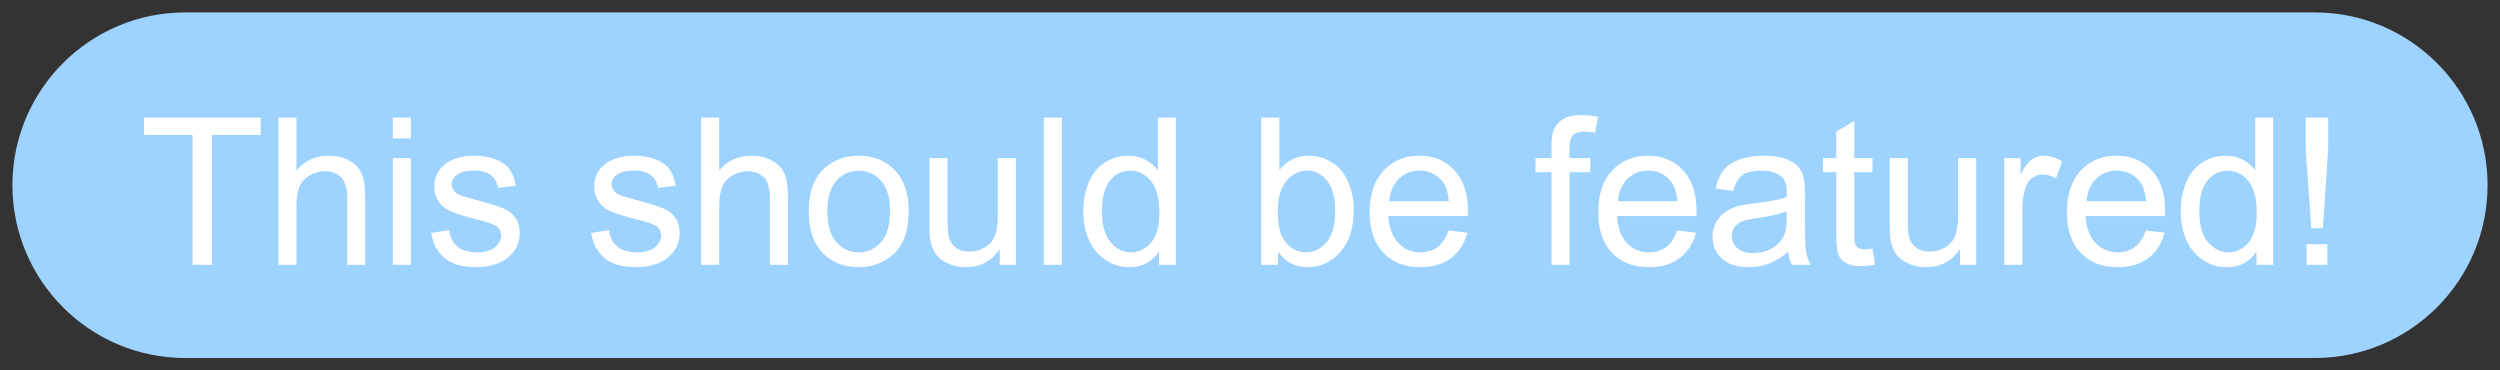 <svg width="100.614" height="14.908" viewBox="-0.5 -0.5 100.614 14.908" version="1.1" xmlns="http://www.w3.org/2000/svg" xmlns:xlink="http://www.w3.org/1999/xlink" xml:space="preserve" style="fill-rule:evenodd;clip-rule:evenodd;stroke-linejoin:round;stroke-miterlimit:1.414;"><rect x="-0.5" y="-0.5" width="100.614" height="14.908" fill="#333333" stroke="none"/><g id="1"><path d="M99.614,6.954c0,-3.838 -3.116,-6.954 -6.954,-6.954l-85.706,0c-3.838,0 -6.954,3.116 -6.954,6.954c0,3.838 3.116,6.954 6.954,6.954l85.706,0c3.838,0 6.954,-3.116 6.954,-6.954Z" style="fill:#9fd3ff;" stroke-width="1"/><path d="M7.249,10.156l0,-5.224l-1.952,0l0,-0.699l4.695,0l0,0.699l-1.959,0l0,5.224l-0.784,0Z" style="fill:#fff;fill-rule:nonzero;" stroke-width="1"/><path d="M10.703,10.156l0,-5.923l0.728,0l0,2.125c0.339,-0.393 0.767,-0.59 1.284,-0.59c0.318,0 0.594,0.063 0.829,0.188c0.234,0.125 0.402,0.298 0.503,0.519c0.101,0.221 0.151,0.541 0.151,0.962l0,2.719l-0.727,0l0,-2.719c0,-0.364 -0.079,-0.629 -0.236,-0.794c-0.158,-0.166 -0.381,-0.249 -0.669,-0.249c-0.216,0 -0.418,0.056 -0.608,0.168c-0.19,0.112 -0.325,0.263 -0.406,0.454c-0.081,0.192 -0.121,0.456 -0.121,0.792l0,2.348l-0.728,0Z" style="fill:#fff;fill-rule:nonzero;" stroke-width="1"/><path d="M15.309,5.069l0,-0.836l0.728,0l0,0.836l-0.728,0ZM15.309,10.156l0,-4.291l0.728,0l0,4.291l-0.728,0Z" style="fill:#fff;fill-rule:nonzero;" stroke-width="1"/><path d="M16.853,8.875l0.719,-0.113c0.04,0.288 0.153,0.509 0.337,0.663c0.185,0.153 0.443,0.23 0.774,0.23c0.334,0 0.582,-0.068 0.744,-0.204c0.161,-0.136 0.242,-0.296 0.242,-0.479c0,-0.164 -0.071,-0.294 -0.214,-0.388c-0.1,-0.064 -0.348,-0.147 -0.744,-0.246c-0.533,-0.135 -0.903,-0.251 -1.109,-0.35c-0.206,-0.098 -0.362,-0.234 -0.468,-0.408c-0.107,-0.174 -0.16,-0.366 -0.16,-0.576c0,-0.191 0.044,-0.368 0.131,-0.531c0.088,-0.163 0.207,-0.298 0.358,-0.406c0.113,-0.084 0.267,-0.154 0.463,-0.212c0.195,-0.058 0.404,-0.087 0.628,-0.087c0.337,0 0.632,0.048 0.887,0.145c0.254,0.097 0.442,0.229 0.563,0.394c0.122,0.166 0.205,0.388 0.251,0.665l-0.711,0.097c-0.033,-0.221 -0.126,-0.393 -0.281,-0.517c-0.155,-0.124 -0.374,-0.186 -0.657,-0.186c-0.334,0 -0.572,0.055 -0.715,0.166c-0.142,0.11 -0.214,0.239 -0.214,0.388c0,0.094 0.03,0.179 0.089,0.254c0.059,0.078 0.152,0.143 0.279,0.194c0.073,0.027 0.287,0.089 0.642,0.186c0.515,0.137 0.874,0.25 1.077,0.337c0.203,0.088 0.363,0.215 0.479,0.382c0.116,0.167 0.174,0.374 0.174,0.622c0,0.243 -0.071,0.471 -0.213,0.685c-0.141,0.214 -0.345,0.38 -0.612,0.497c-0.266,0.117 -0.568,0.176 -0.905,0.176c-0.557,0 -0.982,-0.116 -1.275,-0.348c-0.292,-0.231 -0.478,-0.575 -0.559,-1.03Z" style="fill:#fff;fill-rule:nonzero;" stroke-width="1"/><path d="M23.289,8.875l0.72,-0.113c0.04,0.288 0.152,0.509 0.337,0.663c0.184,0.153 0.442,0.23 0.774,0.23c0.334,0 0.581,-0.068 0.743,-0.204c0.162,-0.136 0.243,-0.296 0.243,-0.479c0,-0.164 -0.072,-0.294 -0.215,-0.388c-0.099,-0.064 -0.347,-0.147 -0.743,-0.246c-0.533,-0.135 -0.903,-0.251 -1.109,-0.35c-0.206,-0.098 -0.362,-0.234 -0.469,-0.408c-0.106,-0.174 -0.159,-0.366 -0.159,-0.576c0,-0.191 0.043,-0.368 0.131,-0.531c0.087,-0.163 0.207,-0.298 0.357,-0.406c0.114,-0.084 0.268,-0.154 0.463,-0.212c0.195,-0.058 0.405,-0.087 0.628,-0.087c0.337,0 0.633,0.048 0.887,0.145c0.255,0.097 0.443,0.229 0.564,0.394c0.121,0.166 0.205,0.388 0.25,0.665l-0.711,0.097c-0.032,-0.221 -0.126,-0.393 -0.281,-0.517c-0.154,-0.124 -0.373,-0.186 -0.656,-0.186c-0.334,0 -0.573,0.055 -0.715,0.166c-0.143,0.11 -0.214,0.239 -0.214,0.388c0,0.094 0.029,0.179 0.088,0.254c0.06,0.078 0.153,0.143 0.279,0.194c0.073,0.027 0.287,0.089 0.643,0.186c0.514,0.137 0.873,0.25 1.076,0.337c0.204,0.088 0.363,0.215 0.479,0.382c0.116,0.167 0.174,0.374 0.174,0.622c0,0.243 -0.071,0.471 -0.212,0.685c-0.142,0.214 -0.346,0.38 -0.612,0.497c-0.267,0.117 -0.569,0.176 -0.905,0.176c-0.558,0 -0.983,-0.116 -1.275,-0.348c-0.292,-0.231 -0.479,-0.575 -0.56,-1.03Z" style="fill:#fff;fill-rule:nonzero;" stroke-width="1"/><path d="M27.718,10.156l0,-5.923l0.727,0l0,2.125c0.339,-0.393 0.768,-0.59 1.285,-0.59c0.318,0 0.594,0.063 0.828,0.188c0.234,0.125 0.402,0.298 0.503,0.519c0.101,0.221 0.152,0.541 0.152,0.962l0,2.719l-0.728,0l0,-2.719c0,-0.364 -0.078,-0.629 -0.236,-0.794c-0.158,-0.166 -0.38,-0.249 -0.669,-0.249c-0.215,0 -0.418,0.056 -0.608,0.168c-0.19,0.112 -0.325,0.263 -0.406,0.454c-0.081,0.192 -0.121,0.456 -0.121,0.792l0,2.348l-0.727,0Z" style="fill:#fff;fill-rule:nonzero;" stroke-width="1"/><path d="M32.049,8.01c0,-0.794 0.221,-1.383 0.663,-1.765c0.369,-0.318 0.819,-0.477 1.349,-0.477c0.59,0 1.072,0.193 1.447,0.58c0.374,0.386 0.561,0.92 0.561,1.602c0,0.552 -0.083,0.986 -0.248,1.303c-0.166,0.316 -0.407,0.562 -0.723,0.737c-0.317,0.175 -0.662,0.263 -1.037,0.263c-0.6,0 -1.086,-0.193 -1.456,-0.578c-0.371,-0.385 -0.556,-0.94 -0.556,-1.665ZM32.797,8.01c0,0.55 0.119,0.961 0.359,1.235c0.24,0.273 0.542,0.41 0.905,0.41c0.361,0 0.661,-0.137 0.901,-0.412c0.24,-0.275 0.36,-0.694 0.36,-1.257c0,-0.53 -0.121,-0.932 -0.362,-1.206c-0.241,-0.273 -0.541,-0.41 -0.899,-0.41c-0.363,0 -0.665,0.136 -0.905,0.408c-0.24,0.272 -0.359,0.683 -0.359,1.232Z" style="fill:#fff;fill-rule:nonzero;" stroke-width="1"/><path d="M39.734,10.156l0,-0.63c-0.334,0.484 -0.788,0.727 -1.362,0.727c-0.253,0 -0.489,-0.049 -0.709,-0.146c-0.219,-0.097 -0.382,-0.218 -0.489,-0.365c-0.106,-0.147 -0.181,-0.327 -0.224,-0.54c-0.03,-0.142 -0.044,-0.369 -0.044,-0.678l0,-2.659l0.727,0l0,2.38c0,0.38 0.015,0.635 0.044,0.767c0.046,0.192 0.143,0.342 0.291,0.451c0.148,0.109 0.332,0.164 0.55,0.164c0.218,0 0.423,-0.056 0.614,-0.168c0.191,-0.112 0.327,-0.264 0.406,-0.457c0.079,-0.192 0.119,-0.472 0.119,-0.838l0,-2.299l0.728,0l0,4.291l-0.651,0Z" style="fill:#fff;fill-rule:nonzero;" stroke-width="1"/><rect x="41.508" y="4.233" width="0.727" height="5.923" style="fill:#fff;fill-rule:nonzero;" stroke-width="1"/><path d="M46.146,10.156l0,-0.541c-0.272,0.425 -0.672,0.638 -1.2,0.638c-0.342,0 -0.656,-0.094 -0.943,-0.283c-0.287,-0.188 -0.509,-0.452 -0.667,-0.79c-0.158,-0.338 -0.236,-0.726 -0.236,-1.166c0,-0.428 0.071,-0.816 0.214,-1.165c0.143,-0.349 0.357,-0.616 0.642,-0.802c0.286,-0.186 0.605,-0.279 0.958,-0.279c0.258,0 0.489,0.055 0.691,0.164c0.202,0.109 0.366,0.251 0.493,0.426l0,-2.125l0.723,0l0,5.923l-0.675,0ZM43.847,8.014c0,0.55 0.116,0.961 0.348,1.233c0.231,0.272 0.505,0.408 0.82,0.408c0.318,0 0.588,-0.13 0.81,-0.39c0.222,-0.26 0.333,-0.657 0.333,-1.19c0,-0.587 -0.113,-1.018 -0.339,-1.293c-0.226,-0.275 -0.505,-0.412 -0.836,-0.412c-0.324,0 -0.594,0.132 -0.811,0.396c-0.216,0.264 -0.325,0.68 -0.325,1.248Z" style="fill:#fff;fill-rule:nonzero;" stroke-width="1"/><path d="M50.934,10.156l-0.675,0l0,-5.923l0.728,0l0,2.113c0.307,-0.385 0.699,-0.578 1.175,-0.578c0.264,0 0.514,0.053 0.75,0.16c0.236,0.106 0.43,0.255 0.582,0.448c0.152,0.193 0.271,0.425 0.357,0.697c0.087,0.272 0.13,0.563 0.13,0.873c0,0.735 -0.182,1.304 -0.546,1.705c-0.363,0.401 -0.8,0.602 -1.309,0.602c-0.506,0 -0.904,-0.212 -1.192,-0.634l0,0.537ZM50.926,7.978c0,0.515 0.07,0.886 0.21,1.115c0.229,0.375 0.539,0.562 0.929,0.562c0.318,0 0.593,-0.138 0.825,-0.414c0.231,-0.276 0.347,-0.688 0.347,-1.235c0,-0.56 -0.111,-0.973 -0.333,-1.24c-0.222,-0.267 -0.491,-0.4 -0.806,-0.4c-0.318,0 -0.593,0.138 -0.824,0.414c-0.232,0.276 -0.348,0.676 -0.348,1.198Z" style="fill:#fff;fill-rule:nonzero;" stroke-width="1"/><path d="M57.803,8.774l0.751,0.093c-0.118,0.439 -0.338,0.78 -0.658,1.022c-0.321,0.243 -0.73,0.364 -1.228,0.364c-0.628,0 -1.126,-0.193 -1.493,-0.58c-0.368,-0.386 -0.552,-0.929 -0.552,-1.626c0,-0.722 0.186,-1.282 0.558,-1.681c0.371,-0.399 0.854,-0.598 1.446,-0.598c0.574,0 1.043,0.195 1.406,0.586c0.364,0.39 0.546,0.94 0.546,1.648c0,0.043 -0.002,0.108 -0.004,0.194l-3.2,0c0.027,0.472 0.16,0.833 0.4,1.083c0.239,0.251 0.538,0.376 0.897,0.376c0.266,0 0.494,-0.07 0.682,-0.21c0.189,-0.14 0.338,-0.364 0.449,-0.671ZM55.415,7.598l2.396,0c-0.032,-0.361 -0.124,-0.631 -0.275,-0.812c-0.231,-0.28 -0.532,-0.42 -0.901,-0.42c-0.334,0 -0.615,0.112 -0.842,0.335c-0.228,0.224 -0.354,0.523 -0.378,0.897Z" style="fill:#fff;fill-rule:nonzero;" stroke-width="1"/><path d="M61.94,10.156l0,-3.725l-0.642,0l0,-0.566l0.642,0l0,-0.457c0,-0.288 0.026,-0.502 0.077,-0.642c0.07,-0.189 0.193,-0.341 0.37,-0.459c0.176,-0.117 0.423,-0.175 0.741,-0.175c0.205,0 0.431,0.024 0.679,0.072l-0.109,0.635c-0.151,-0.027 -0.294,-0.041 -0.428,-0.041c-0.221,0 -0.377,0.047 -0.469,0.142c-0.092,0.094 -0.137,0.27 -0.137,0.529l0,0.396l0.836,0l0,0.566l-0.836,0l0,3.725l-0.724,0Z" style="fill:#fff;fill-rule:nonzero;" stroke-width="1"/><path d="M67.003,8.774l0.752,0.093c-0.119,0.439 -0.338,0.78 -0.659,1.022c-0.321,0.243 -0.73,0.364 -1.228,0.364c-0.628,0 -1.126,-0.193 -1.493,-0.58c-0.368,-0.386 -0.552,-0.929 -0.552,-1.626c0,-0.722 0.186,-1.282 0.558,-1.681c0.372,-0.399 0.854,-0.598 1.446,-0.598c0.574,0 1.043,0.195 1.406,0.586c0.364,0.39 0.546,0.94 0.546,1.648c0,0.043 -0.002,0.108 -0.004,0.194l-3.2,0c0.027,0.472 0.16,0.833 0.4,1.083c0.239,0.251 0.538,0.376 0.897,0.376c0.266,0 0.494,-0.07 0.683,-0.21c0.188,-0.14 0.338,-0.364 0.448,-0.671ZM64.615,7.598l2.396,0c-0.032,-0.361 -0.124,-0.631 -0.275,-0.812c-0.231,-0.28 -0.532,-0.42 -0.901,-0.42c-0.334,0 -0.614,0.112 -0.842,0.335c-0.228,0.224 -0.354,0.523 -0.378,0.897Z" style="fill:#fff;fill-rule:nonzero;" stroke-width="1"/><path d="M71.468,9.627c-0.27,0.229 -0.529,0.39 -0.778,0.484c-0.249,0.095 -0.517,0.142 -0.802,0.142c-0.471,0 -0.834,-0.115 -1.087,-0.346c-0.253,-0.23 -0.38,-0.524 -0.38,-0.882c0,-0.211 0.048,-0.402 0.144,-0.576c0.095,-0.174 0.221,-0.313 0.375,-0.418c0.155,-0.105 0.33,-0.185 0.524,-0.239c0.142,-0.037 0.358,-0.074 0.646,-0.109c0.587,-0.07 1.02,-0.153 1.297,-0.25c0.003,-0.1 0.004,-0.163 0.004,-0.19c0,-0.297 -0.068,-0.505 -0.206,-0.627c-0.186,-0.164 -0.462,-0.246 -0.828,-0.246c-0.342,0 -0.595,0.06 -0.758,0.18c-0.163,0.12 -0.283,0.332 -0.361,0.636l-0.711,-0.097c0.064,-0.304 0.171,-0.55 0.319,-0.737c0.148,-0.187 0.362,-0.331 0.642,-0.432c0.28,-0.102 0.605,-0.152 0.974,-0.152c0.366,0 0.664,0.043 0.893,0.129c0.229,0.086 0.397,0.195 0.505,0.326c0.108,0.13 0.183,0.295 0.226,0.495c0.024,0.123 0.037,0.347 0.037,0.67l0,0.97c0,0.676 0.015,1.104 0.046,1.283c0.031,0.179 0.092,0.351 0.184,0.515l-0.76,0c-0.075,-0.151 -0.124,-0.327 -0.145,-0.529ZM71.407,8.002c-0.264,0.108 -0.66,0.2 -1.188,0.275c-0.299,0.043 -0.51,0.092 -0.634,0.146c-0.124,0.053 -0.22,0.132 -0.287,0.236c-0.067,0.104 -0.101,0.219 -0.101,0.345c0,0.194 0.073,0.356 0.22,0.485c0.147,0.13 0.362,0.194 0.645,0.194c0.28,0 0.529,-0.061 0.747,-0.184c0.218,-0.122 0.379,-0.29 0.481,-0.503c0.078,-0.164 0.117,-0.406 0.117,-0.727l0,-0.267Z" style="fill:#fff;fill-rule:nonzero;" stroke-width="1"/><path d="M74.858,9.505l0.105,0.643c-0.205,0.043 -0.388,0.064 -0.55,0.064c-0.264,0 -0.468,-0.041 -0.614,-0.125c-0.145,-0.083 -0.248,-0.193 -0.307,-0.329c-0.059,-0.136 -0.089,-0.422 -0.089,-0.859l0,-2.468l-0.533,0l0,-0.566l0.533,0l0,-1.063l0.723,-0.436l0,1.499l0.732,0l0,0.566l-0.732,0l0,2.509c0,0.207 0.013,0.34 0.039,0.4c0.025,0.059 0.067,0.106 0.125,0.141c0.058,0.035 0.141,0.053 0.249,0.053c0.08,0 0.187,-0.01 0.319,-0.029Z" style="fill:#fff;fill-rule:nonzero;" stroke-width="1"/><path d="M78.381,10.156l0,-0.63c-0.334,0.484 -0.788,0.727 -1.362,0.727c-0.253,0 -0.489,-0.049 -0.709,-0.146c-0.219,-0.097 -0.382,-0.218 -0.489,-0.365c-0.106,-0.147 -0.181,-0.327 -0.224,-0.54c-0.03,-0.142 -0.044,-0.369 -0.044,-0.678l0,-2.659l0.727,0l0,2.38c0,0.38 0.015,0.635 0.044,0.767c0.046,0.192 0.143,0.342 0.291,0.451c0.148,0.109 0.332,0.164 0.55,0.164c0.218,0 0.423,-0.056 0.614,-0.168c0.191,-0.112 0.327,-0.264 0.406,-0.457c0.079,-0.192 0.119,-0.472 0.119,-0.838l0,-2.299l0.727,0l0,4.291l-0.65,0Z" style="fill:#fff;fill-rule:nonzero;" stroke-width="1"/><path d="M80.163,10.156l0,-4.291l0.654,0l0,0.65c0.167,-0.304 0.322,-0.505 0.463,-0.602c0.141,-0.097 0.297,-0.145 0.467,-0.145c0.245,0 0.494,0.078 0.747,0.234l-0.25,0.675c-0.178,-0.105 -0.356,-0.157 -0.534,-0.157c-0.159,0 -0.301,0.047 -0.428,0.143c-0.127,0.096 -0.217,0.228 -0.271,0.398c-0.08,0.259 -0.121,0.541 -0.121,0.848l0,2.247l-0.727,0Z" style="fill:#fff;fill-rule:nonzero;" stroke-width="1"/><path d="M85.864,8.774l0.751,0.093c-0.118,0.439 -0.338,0.78 -0.658,1.022c-0.321,0.243 -0.73,0.364 -1.228,0.364c-0.628,0 -1.126,-0.193 -1.493,-0.58c-0.368,-0.386 -0.552,-0.929 -0.552,-1.626c0,-0.722 0.186,-1.282 0.558,-1.681c0.371,-0.399 0.854,-0.598 1.446,-0.598c0.574,0 1.043,0.195 1.406,0.586c0.364,0.39 0.546,0.94 0.546,1.648c0,0.043 -0.002,0.108 -0.004,0.194l-3.2,0c0.027,0.472 0.16,0.833 0.4,1.083c0.239,0.251 0.538,0.376 0.897,0.376c0.266,0 0.494,-0.07 0.682,-0.21c0.189,-0.14 0.338,-0.364 0.449,-0.671ZM83.476,7.598l2.396,0c-0.032,-0.361 -0.124,-0.631 -0.275,-0.812c-0.231,-0.28 -0.532,-0.42 -0.901,-0.42c-0.334,0 -0.615,0.112 -0.842,0.335c-0.228,0.224 -0.354,0.523 -0.378,0.897Z" style="fill:#fff;fill-rule:nonzero;" stroke-width="1"/><path d="M90.312,10.156l0,-0.541c-0.272,0.425 -0.672,0.638 -1.2,0.638c-0.342,0 -0.656,-0.094 -0.943,-0.283c-0.287,-0.188 -0.509,-0.452 -0.667,-0.79c-0.157,-0.338 -0.236,-0.726 -0.236,-1.166c0,-0.428 0.071,-0.816 0.214,-1.165c0.143,-0.349 0.357,-0.616 0.643,-0.802c0.285,-0.186 0.604,-0.279 0.957,-0.279c0.259,0 0.489,0.055 0.691,0.164c0.202,0.109 0.366,0.251 0.493,0.426l0,-2.125l0.723,0l0,5.923l-0.675,0ZM88.013,8.014c0,0.55 0.116,0.961 0.348,1.233c0.232,0.272 0.505,0.408 0.82,0.408c0.318,0 0.588,-0.13 0.81,-0.39c0.222,-0.26 0.334,-0.657 0.334,-1.19c0,-0.587 -0.114,-1.018 -0.34,-1.293c-0.226,-0.275 -0.505,-0.412 -0.836,-0.412c-0.323,0 -0.593,0.132 -0.81,0.396c-0.217,0.264 -0.326,0.68 -0.326,1.248Z" style="fill:#fff;fill-rule:nonzero;" stroke-width="1"/><path d="M92.519,8.685l-0.223,-3.139l0,-1.313l0.901,0l0,1.313l-0.21,3.139l-0.468,0ZM92.329,10.156l0,-0.828l0.836,0l0,0.828l-0.836,0Z" style="fill:#fff;fill-rule:nonzero;" stroke-width="1"/></g></svg>